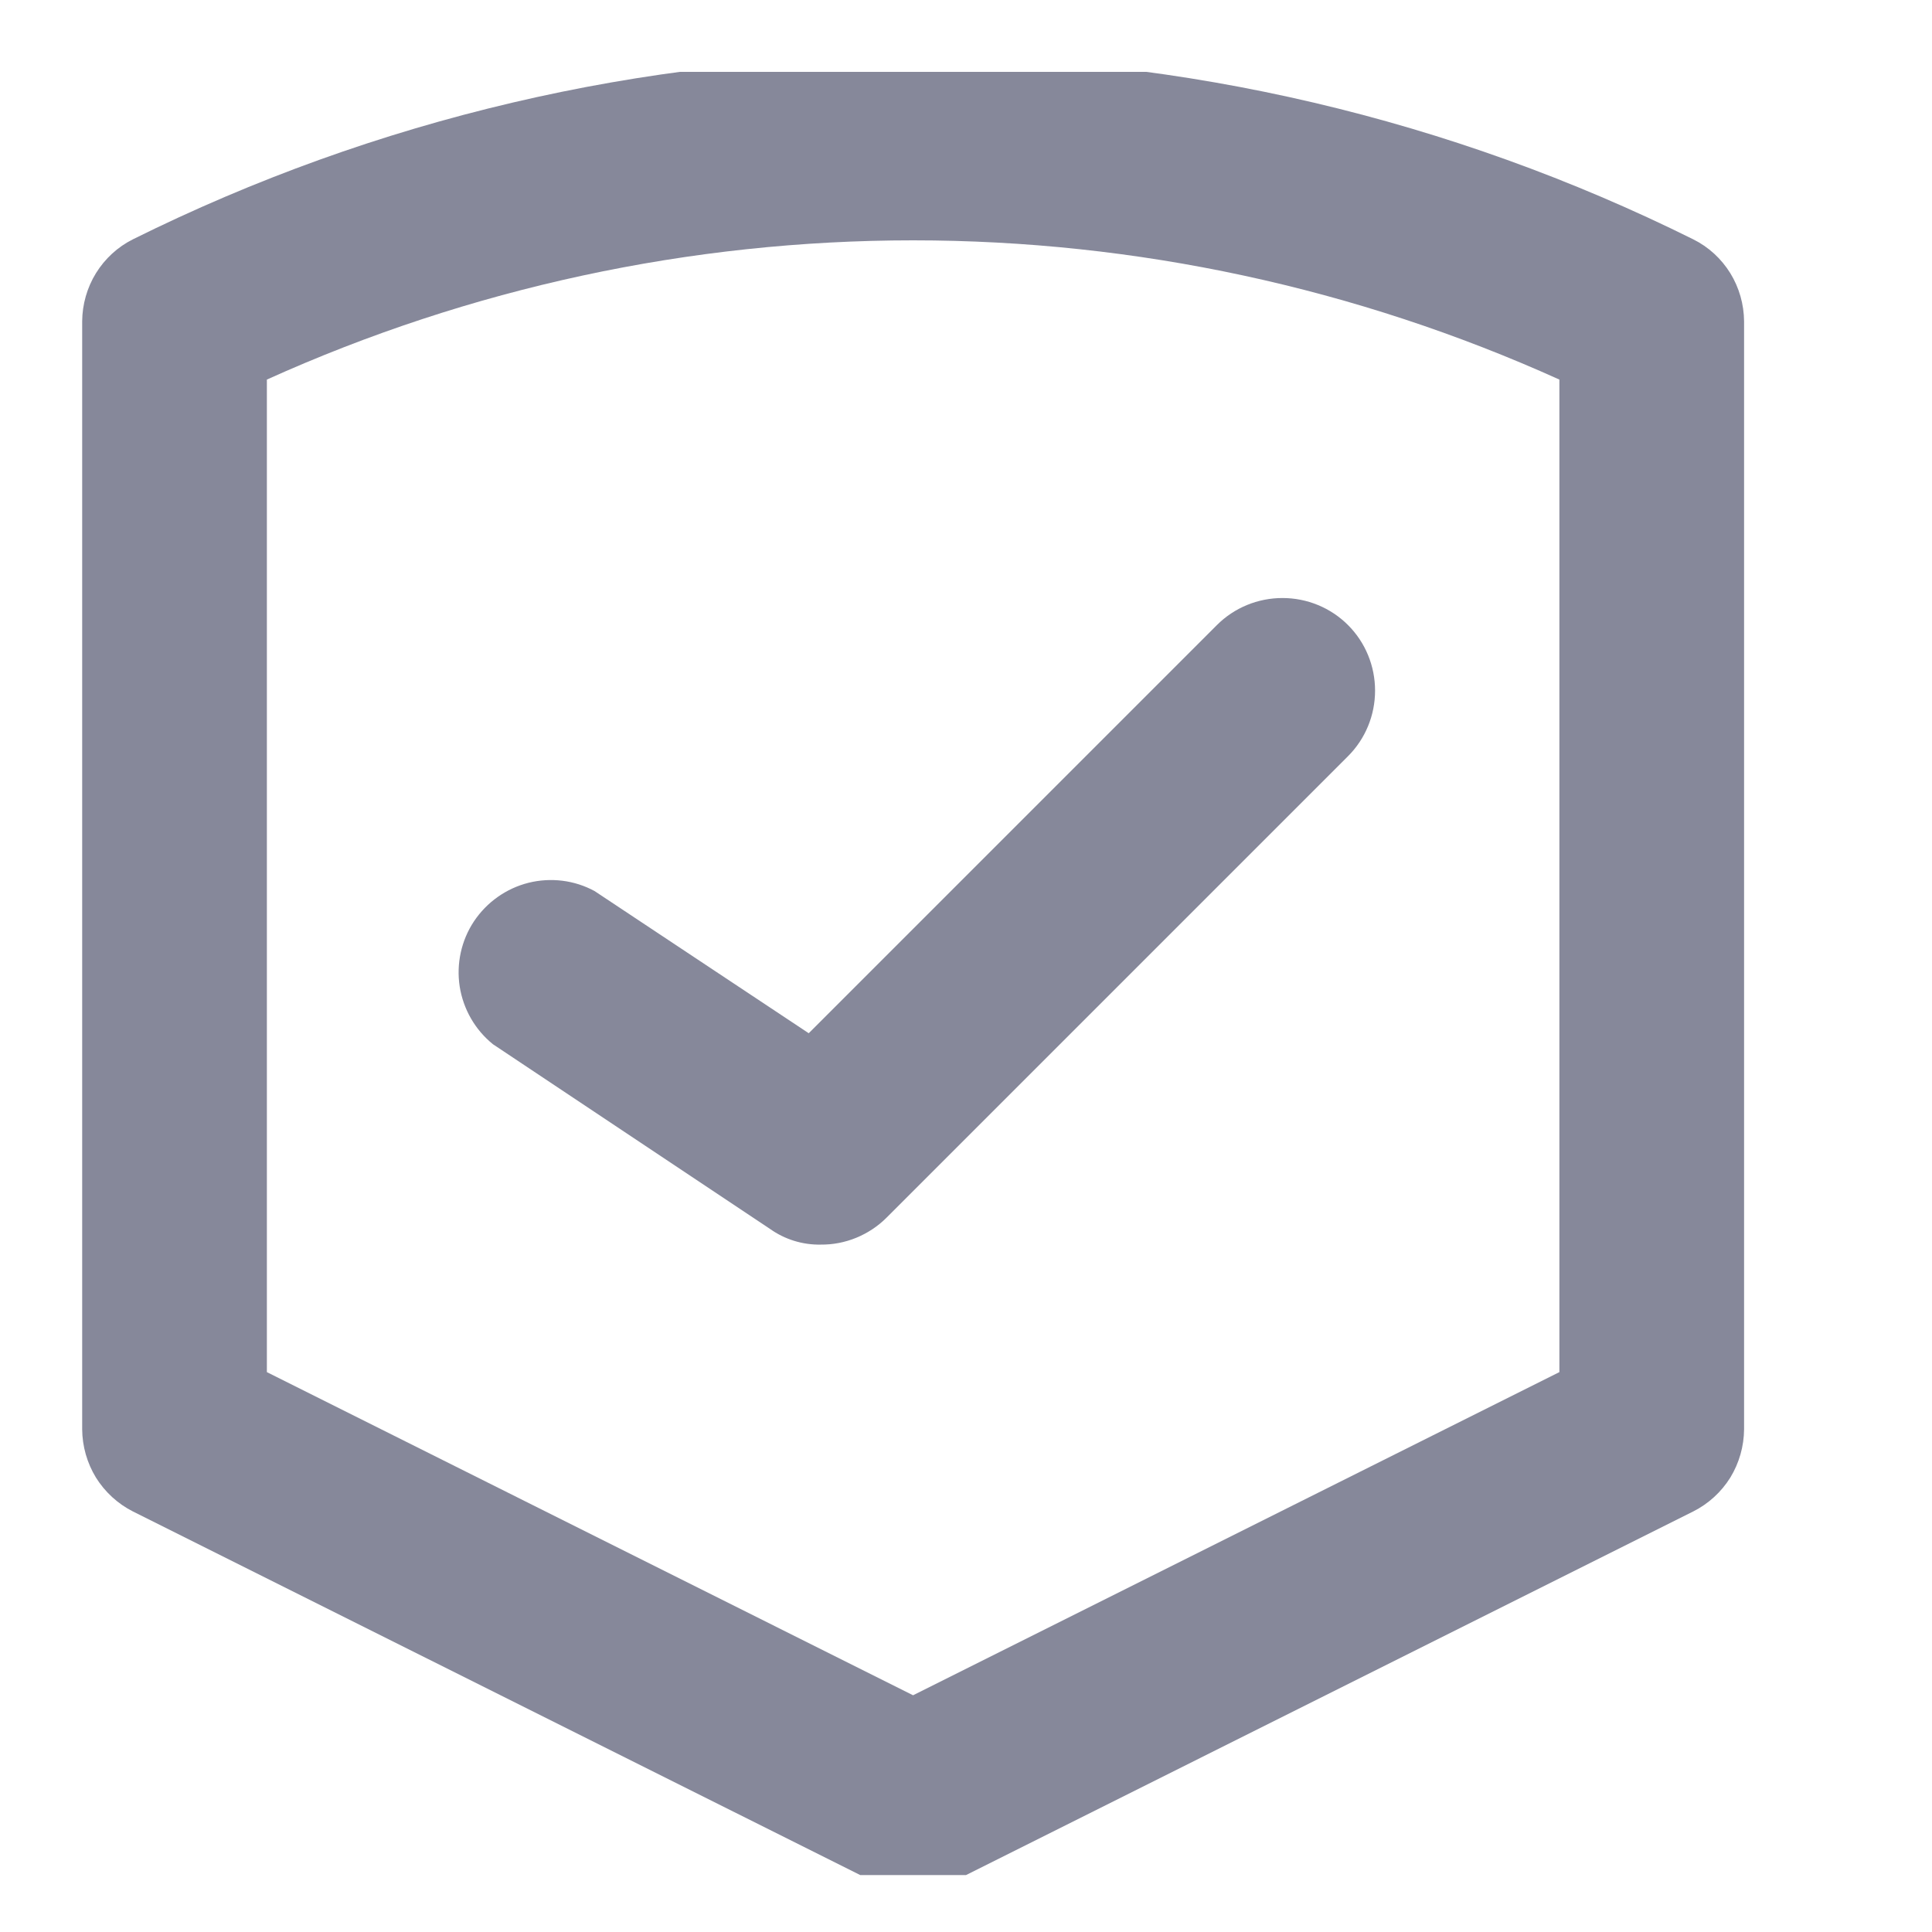 <svg width="15" height="15" viewBox="0 0 15 15" fill="none" xmlns="http://www.w3.org/2000/svg">
<g clip-path="url(#clip0_4508_26361)">
<path d="M13.146 1.858C11.264 0.923 9.191 0.437 7.089 0.437C4.988 0.437 2.915 0.923 1.032 1.858C0.914 1.917 0.815 2.008 0.745 2.121C0.676 2.233 0.639 2.363 0.638 2.495V11.097C0.639 11.229 0.676 11.359 0.745 11.472C0.815 11.584 0.914 11.675 1.032 11.735L6.767 14.602C6.867 14.653 6.977 14.679 7.089 14.679C7.201 14.679 7.312 14.653 7.412 14.602L13.146 11.735C13.265 11.675 13.364 11.584 13.434 11.472C13.503 11.359 13.54 11.229 13.541 11.097V2.495C13.54 2.363 13.503 2.233 13.434 2.121C13.364 2.008 13.265 1.917 13.146 1.858ZM12.107 10.653L7.089 13.162L2.072 10.653V2.947C3.649 2.235 5.359 1.866 7.089 1.866C8.82 1.866 10.53 2.235 12.107 2.947V10.653Z" fill="#86889A"/>
<path d="M4.616 6.918C4.459 6.833 4.276 6.811 4.103 6.854C3.929 6.898 3.779 7.005 3.68 7.153C3.581 7.302 3.542 7.483 3.569 7.659C3.597 7.836 3.689 7.996 3.828 8.108L5.978 9.541C6.093 9.623 6.232 9.666 6.373 9.663C6.467 9.664 6.56 9.646 6.648 9.61C6.735 9.574 6.815 9.522 6.882 9.455L10.466 5.871C10.601 5.736 10.676 5.553 10.676 5.362C10.676 5.171 10.601 4.988 10.466 4.853C10.331 4.718 10.148 4.643 9.957 4.643C9.766 4.643 9.583 4.718 9.448 4.853L6.279 8.022L4.616 6.918Z" fill="#86889A"/>
</g>
<defs>
<clipPath id="clip0_4508_26361">
<rect width="14" height="14" fill="white" transform="translate(0.638 0.558)"/>
</clipPath>
</defs>
</svg>
